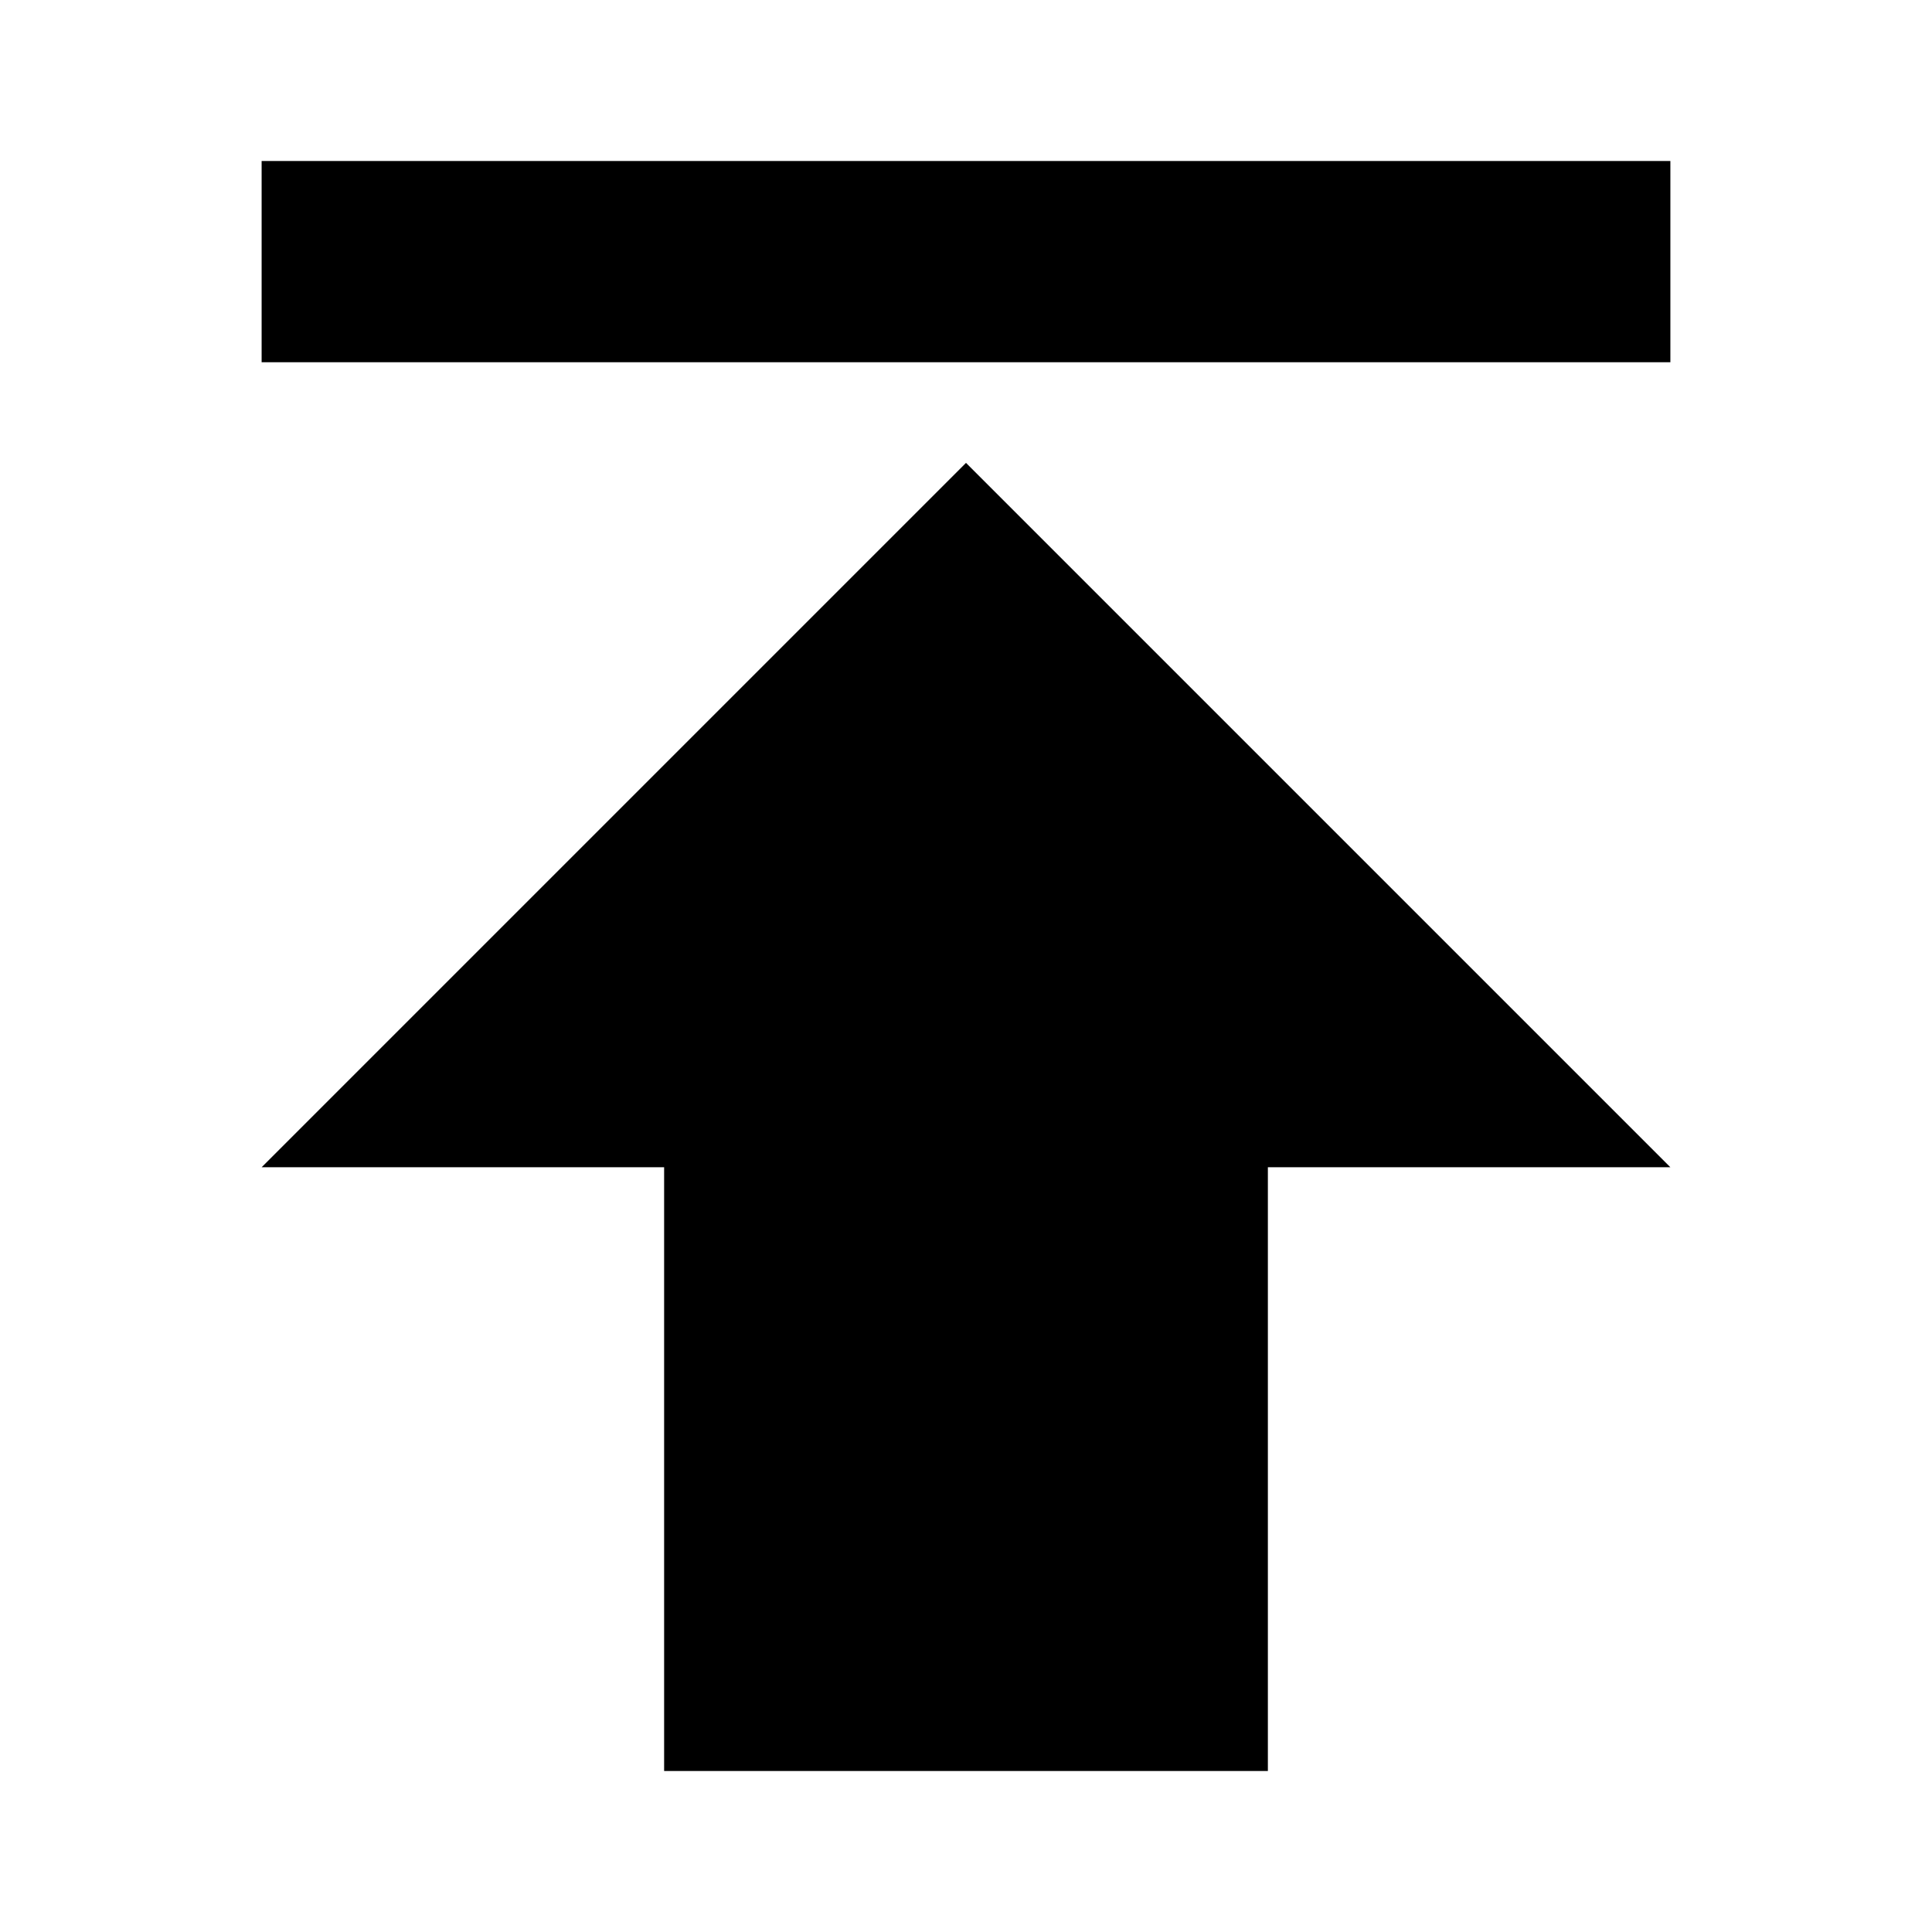 <svg version="1.1" id="all" xmlns="http://www.w3.org/2000/svg" xmlns:xlink="http://www.w3.org/1999/xlink" x="0px" y="0px"
	 width="24px" height="24px" viewBox="0 0 24 24" enable-background="new 0 0 24 24" xml:space="preserve">
<path d="M3.25,2v2.5h17.5V2H3.25z M3.25,14.5h5V22h7.5v-7.5h5L12,5.75L3.25,14.5z"/>
</svg>
